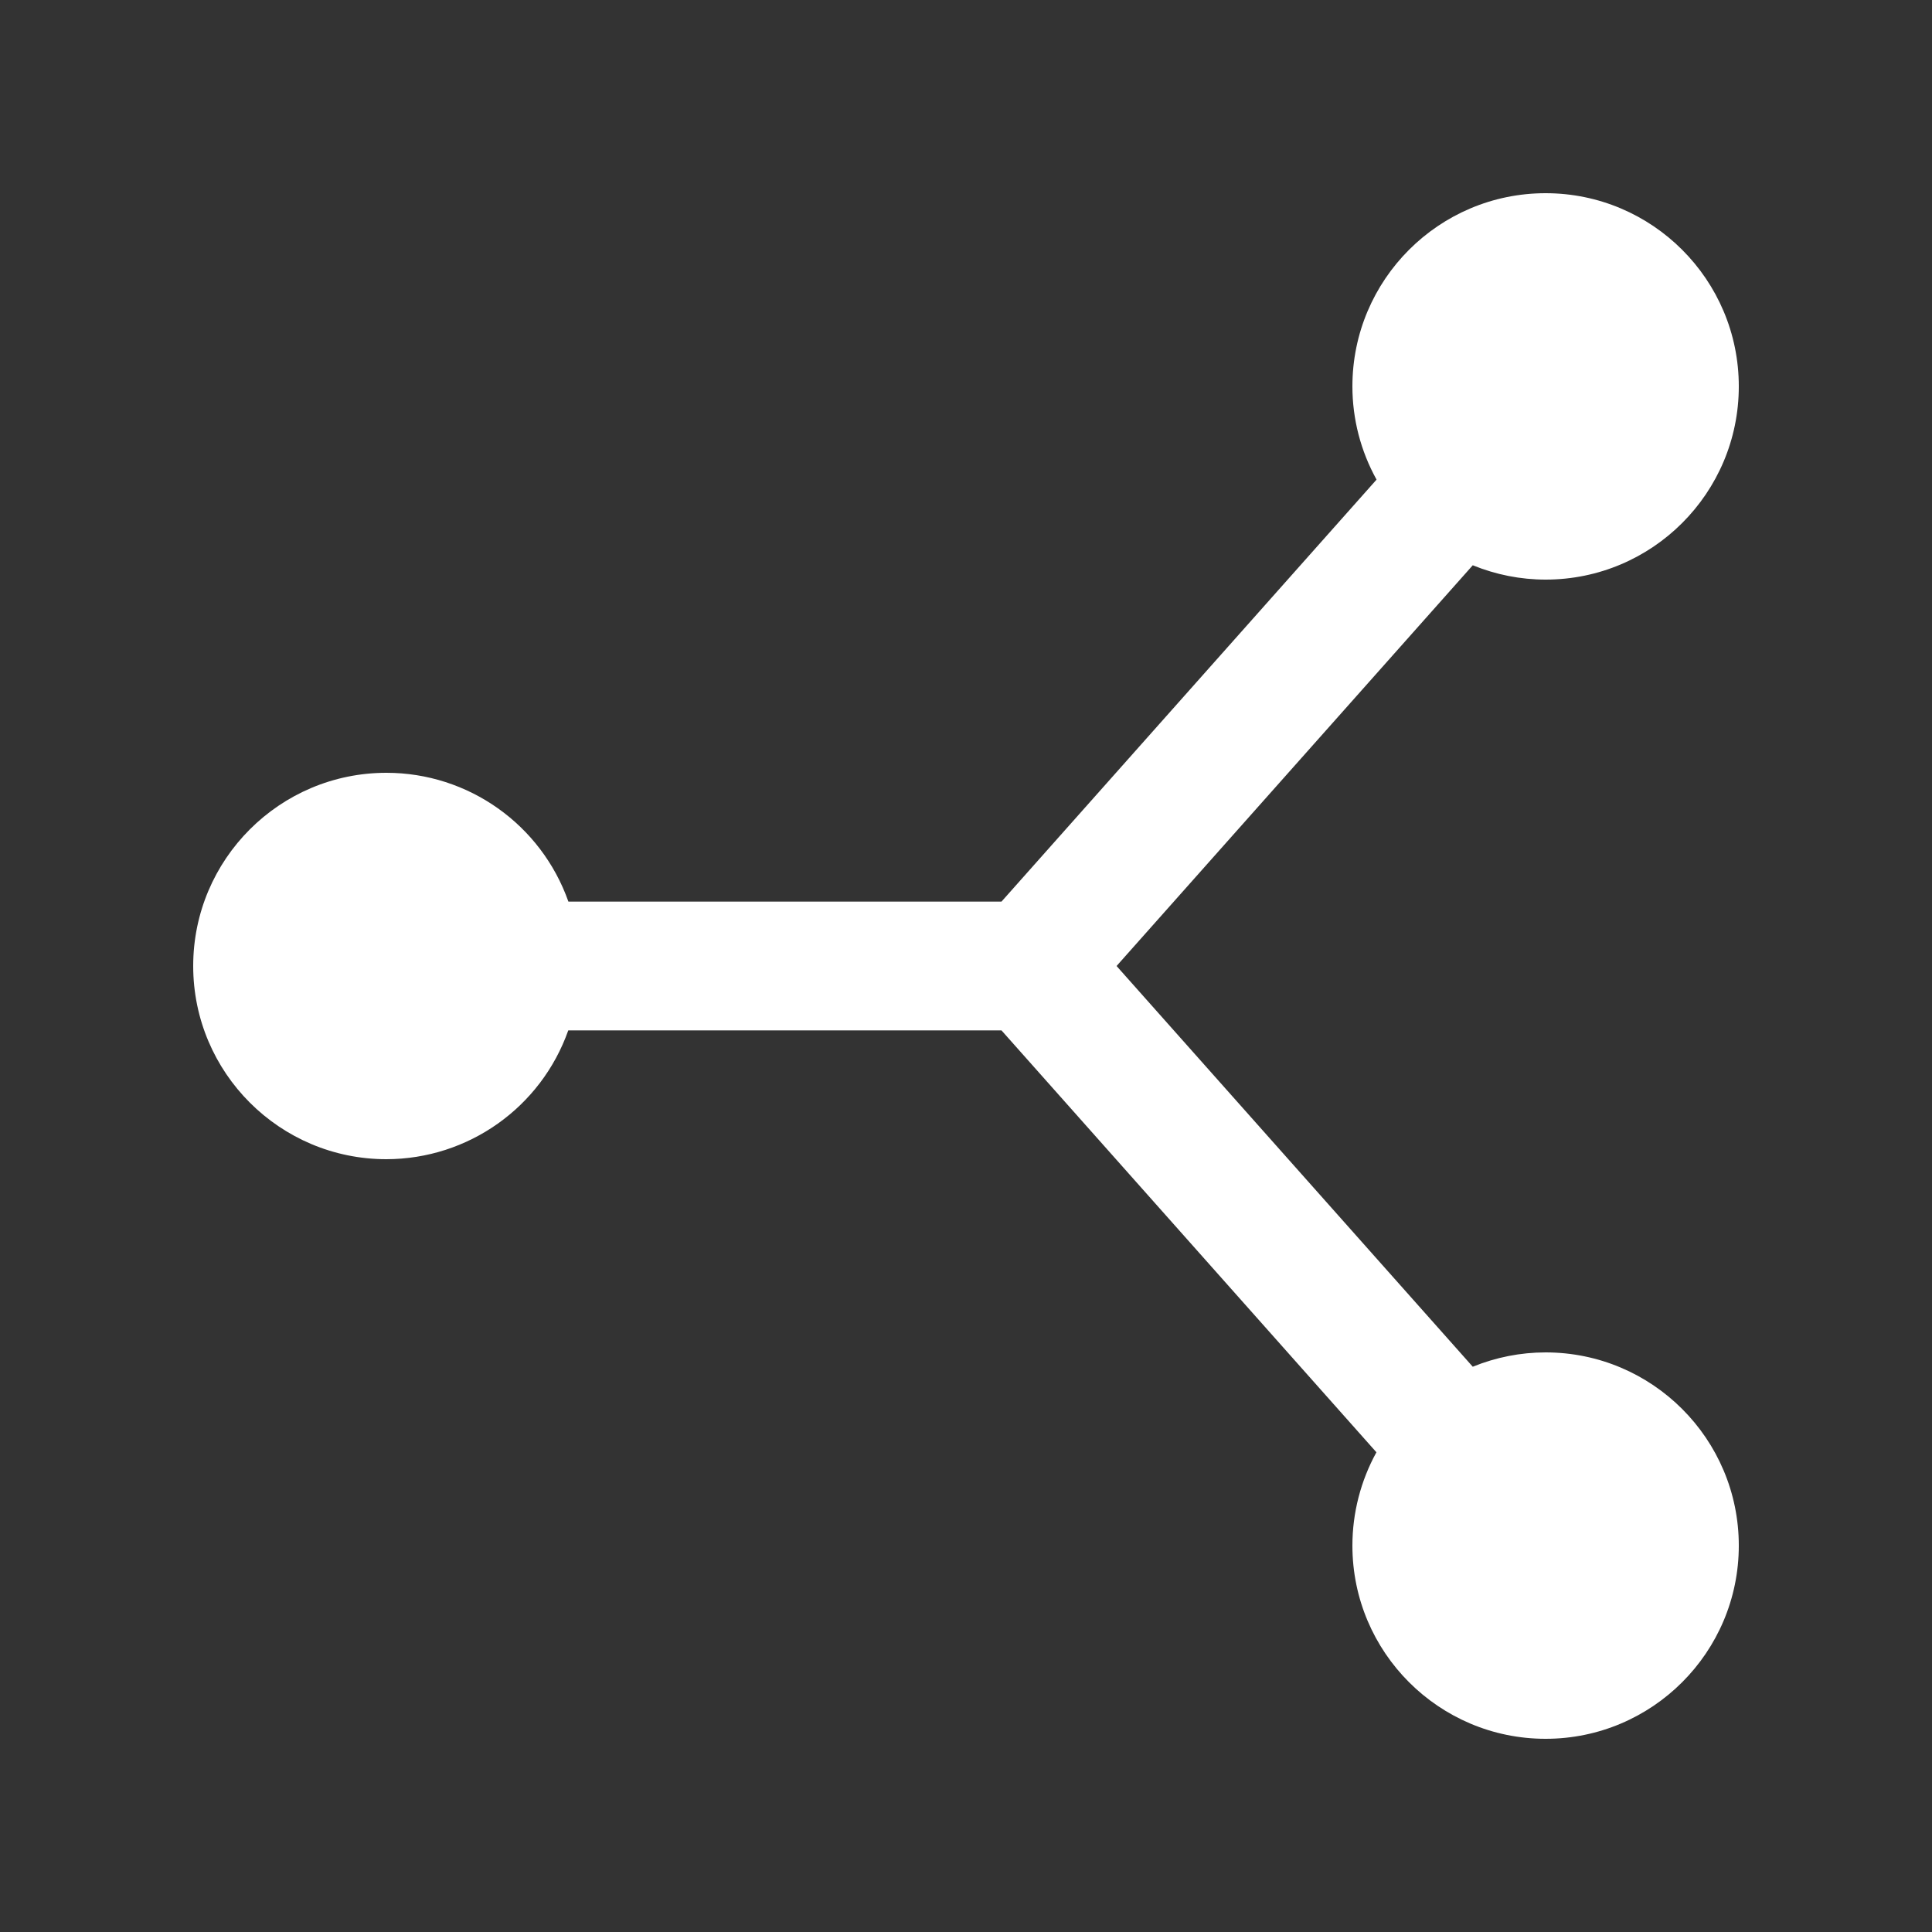 <?xml version="1.0" encoding="UTF-8" standalone="yes"?>
<svg xmlns="http://www.w3.org/2000/svg" xmlns:xlink="http://www.w3.org/1999/xlink" width="60px" height="60px" viewBox="0 0 60 60" version="1.1" fill="#000000">
  <rect x="0" y="0" width="60" height="60" fill="#333333" stroke="none"/>
  <g id="surface455278">
    <path style=" stroke:none;fill-rule:nonzero;fill:#ffffff;fill-opacity:1;" d="M 48 6 C 44.688 6 42 8.688 42 12 C 42 13.012 42.258 14.008 42.75 14.895 L 31.102 28 L 17.652 28 C 16.805 25.605 14.543 24 12 24 C 8.688 24 6 26.688 6 30 C 6 33.312 8.688 36 12 36 C 14.539 35.996 16.801 34.395 17.648 32 L 31.102 32 L 42.746 45.102 C 42.258 45.988 42 46.988 42 48 C 42 51.312 44.688 54 48 54 C 51.312 54 54 51.312 54 48 C 54 44.688 51.312 42 48 42 C 47.223 42 46.457 42.152 45.738 42.445 L 34.676 30 L 45.738 17.555 C 46.457 17.848 47.223 18 48 18 C 51.312 18 54 15.312 54 12 C 54 8.688 51.312 6 48 6 Z M 48 6 "/>
  </g>
</svg>
